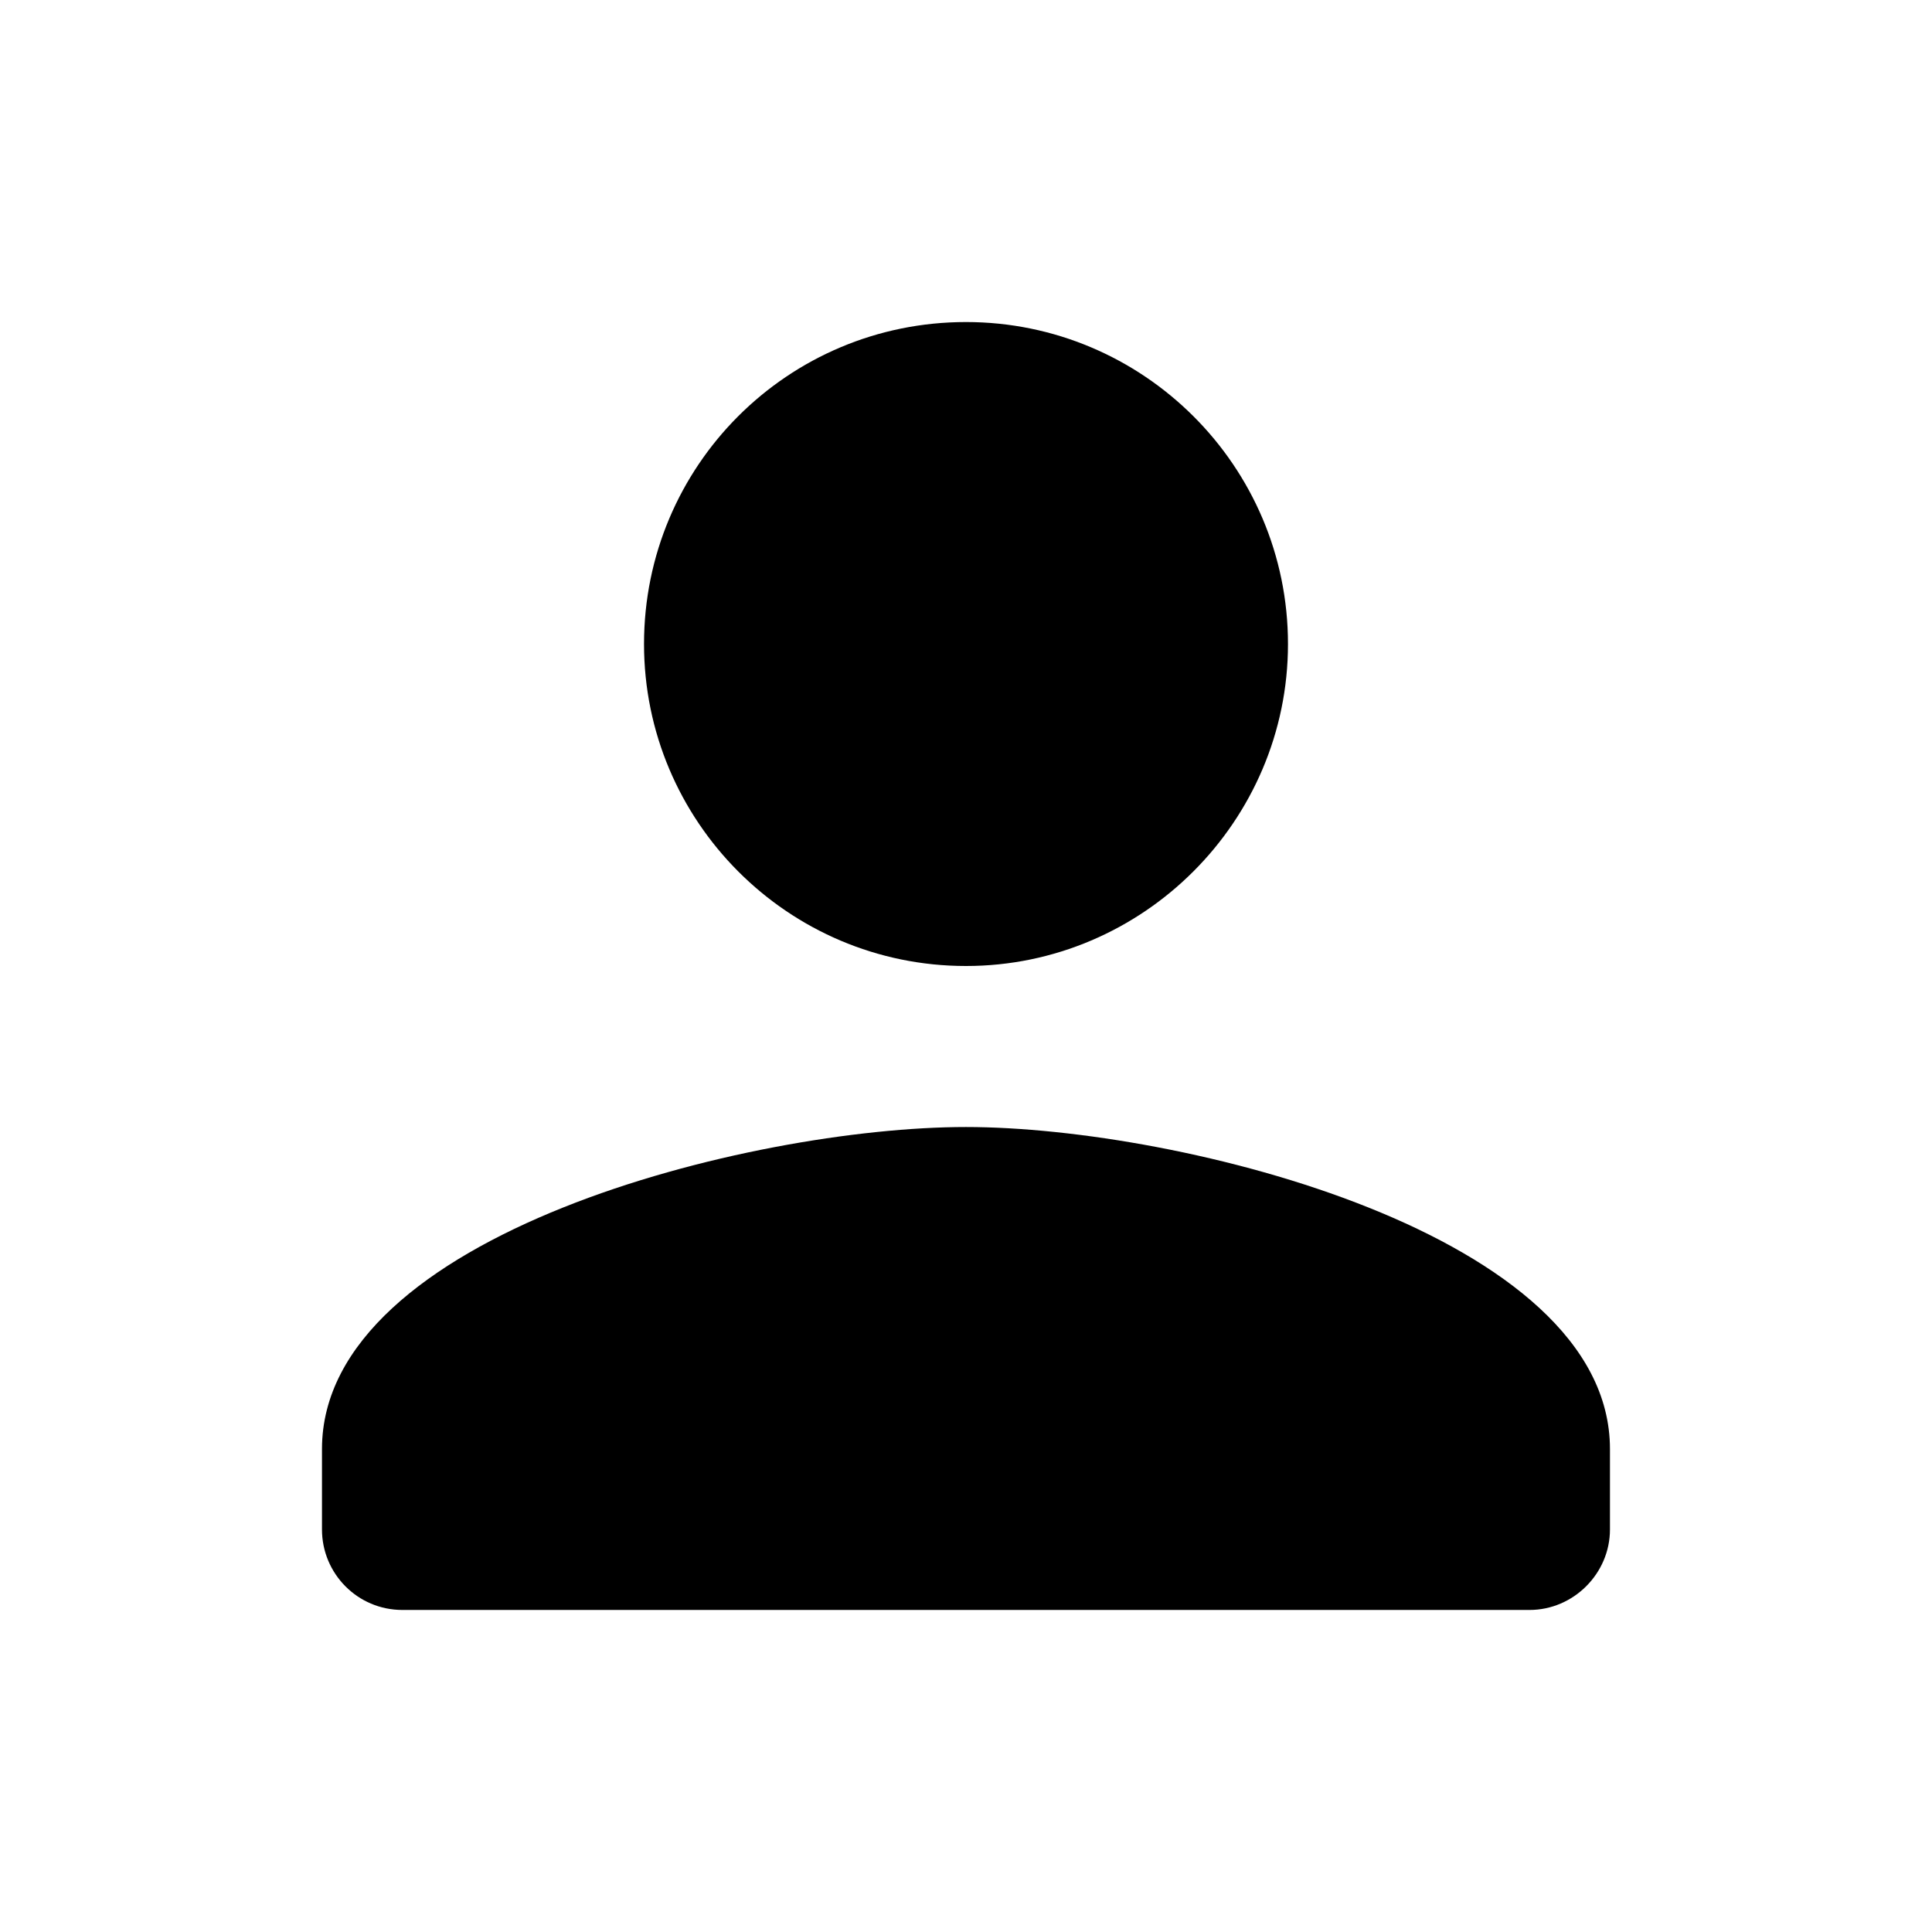 <!-- Generated by IcoMoon.io -->
<svg version="1.1" xmlns="http://www.w3.org/2000/svg" width="32" height="32" viewBox="0 0 32 32">
<path d="M16 16c2.933 0 5.333-2.4 5.333-5.333 0-2.951-2.4-5.333-5.333-5.333-2.951 0-5.333 2.382-5.333 5.333 0 2.933 2.382 5.333 5.333 5.333zM16 18.667c-3.573 0-10.667 1.778-10.667 5.333v1.333c0 0.729 0.587 1.333 1.333 1.333h18.667c0.729 0 1.333-0.604 1.333-1.333v-1.333c0-3.556-7.111-5.333-10.667-5.333z"></path>
</svg>
